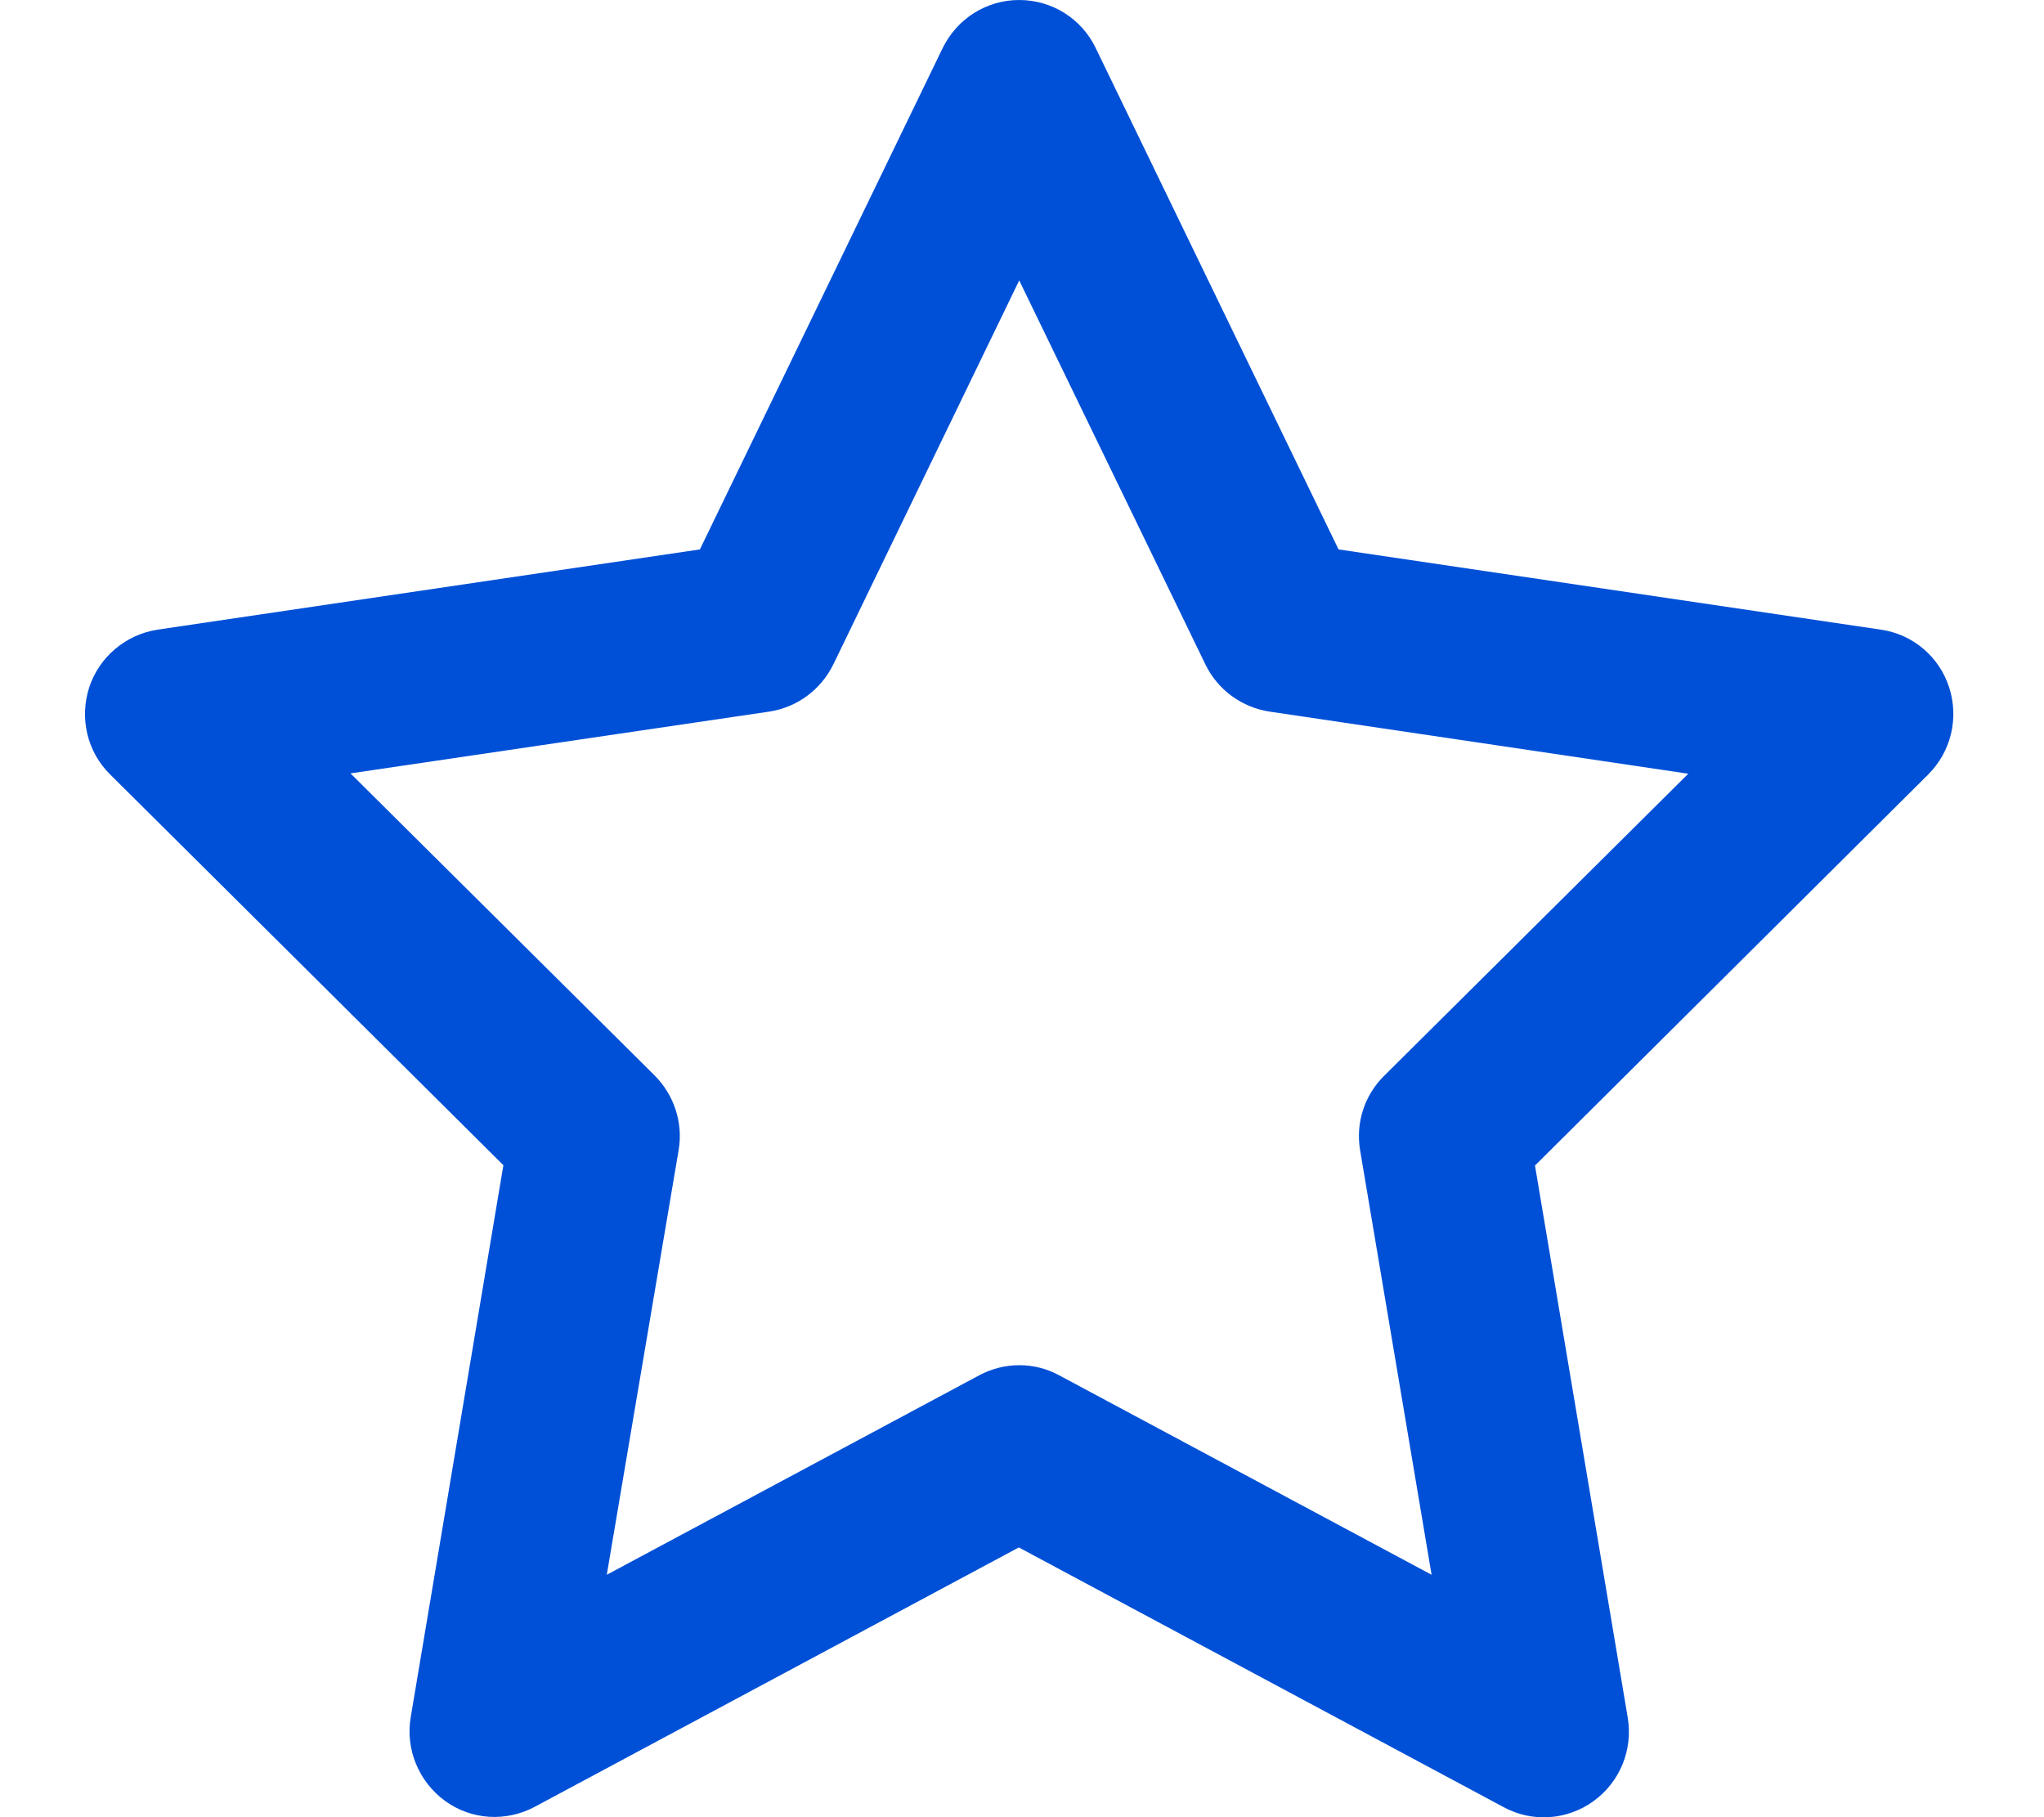 <svg width="36" height="32" viewBox="0 0 36 32" fill="none" xmlns="http://www.w3.org/2000/svg">
<g clip-path="url(#clip0_182_2194)">
<path d="M17.951 0C18.524 0 19.048 0.325 19.297 0.844L23.575 9.675L33.127 11.088C33.688 11.169 34.155 11.562 34.33 12.106C34.505 12.65 34.361 13.238 33.962 13.637L27.035 20.525L28.669 30.25C28.762 30.812 28.532 31.381 28.064 31.719C27.596 32.056 26.985 32.094 26.486 31.825L17.944 27.25L9.415 31.819C8.91 32.087 8.299 32.05 7.837 31.712C7.376 31.375 7.139 30.806 7.233 30.244L8.866 20.519L1.939 13.637C1.534 13.238 1.397 12.644 1.571 12.106C1.746 11.569 2.213 11.175 2.775 11.088L12.327 9.675L16.604 0.844C16.86 0.325 17.377 0 17.951 0ZM17.951 4.938L14.677 11.7C14.459 12.144 14.041 12.456 13.549 12.531L6.173 13.619L11.529 18.938C11.871 19.281 12.034 19.769 11.953 20.25L10.687 27.731L17.246 24.219C17.689 23.981 18.219 23.981 18.655 24.219L25.214 27.731L23.955 20.256C23.874 19.775 24.03 19.288 24.379 18.944L29.735 13.625L22.359 12.531C21.872 12.456 21.448 12.15 21.23 11.7L17.951 4.938Z" fill="#0050D7"/>
</g>
<defs>
<clipPath id="clip0_182_2194">
<rect width="35.914" height="32" fill="white"/>
</clipPath>
</defs>
</svg>
